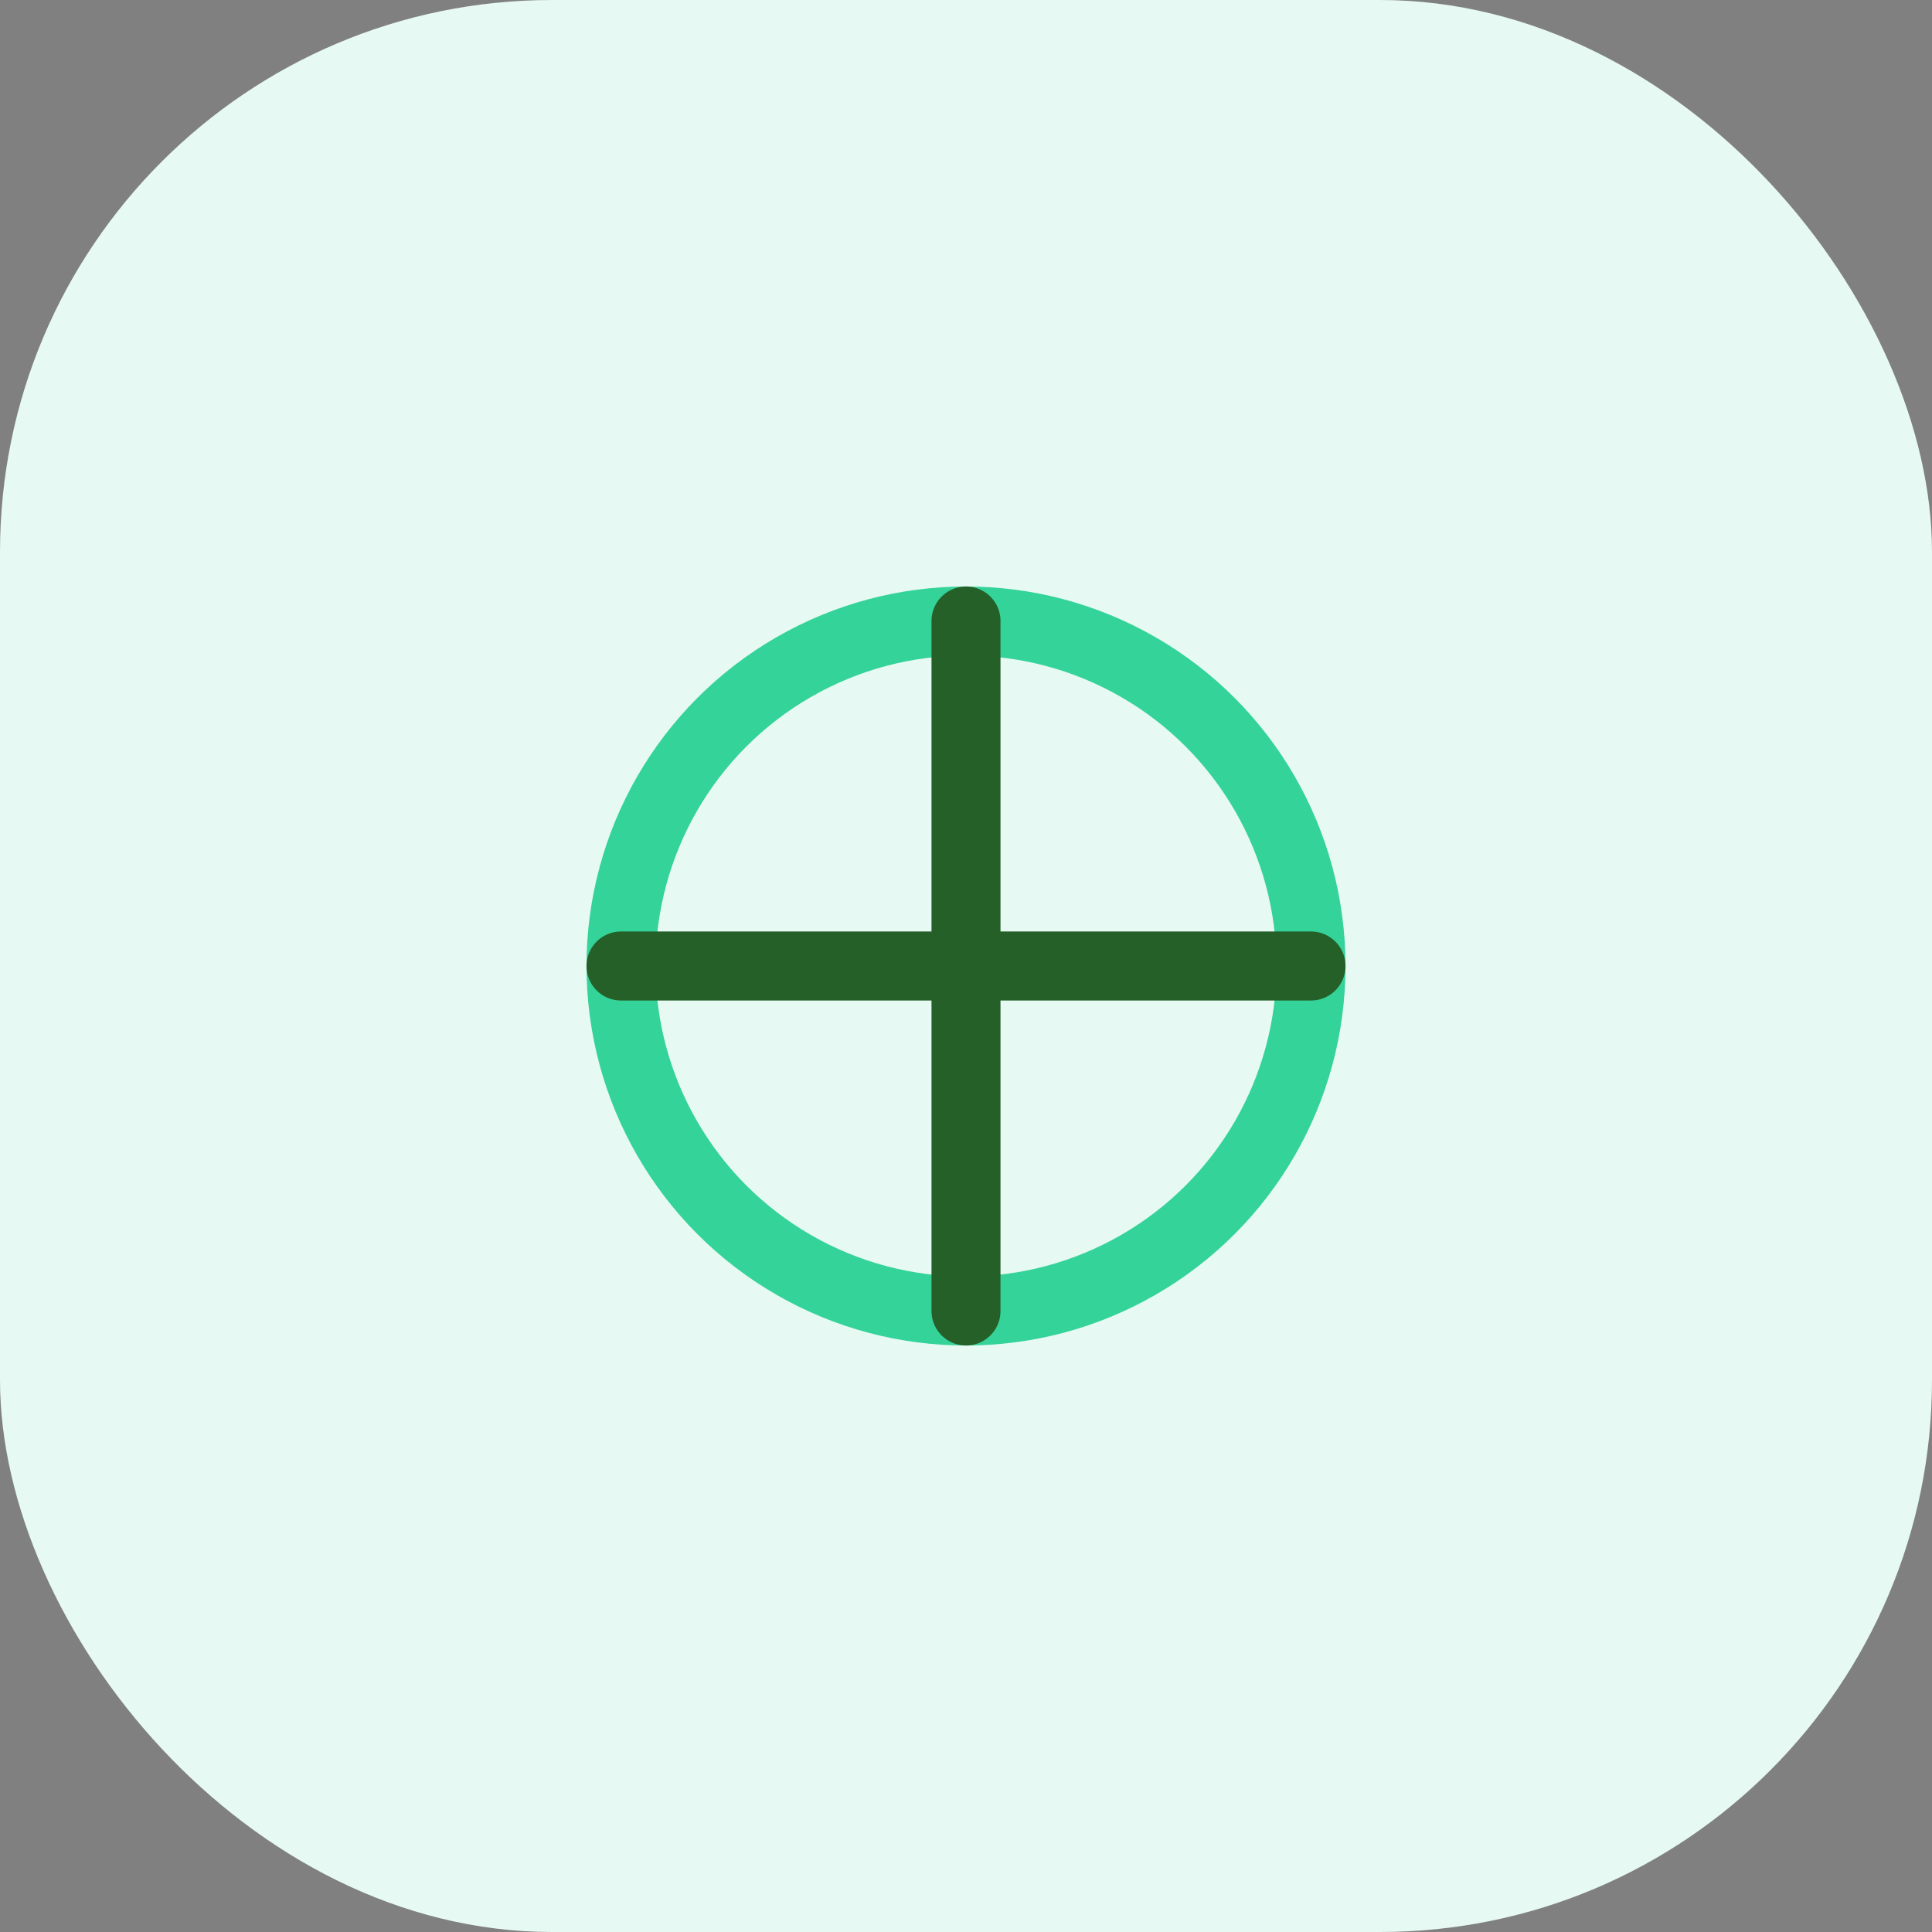 <svg width="56" height="56" fill="none" xmlns="http://www.w3.org/2000/svg"><rect width="100%" height="100%" fill="#808080" stroke="none"/><rect width="56" height="56" rx="16" fill="#E6F9F2"/><circle cx="28" cy="28" r="10" stroke="#34d399" stroke-width="2"/><path d="M28 18v20M18 28h20" stroke="#256029" stroke-width="2" stroke-linecap="round"/></svg> 